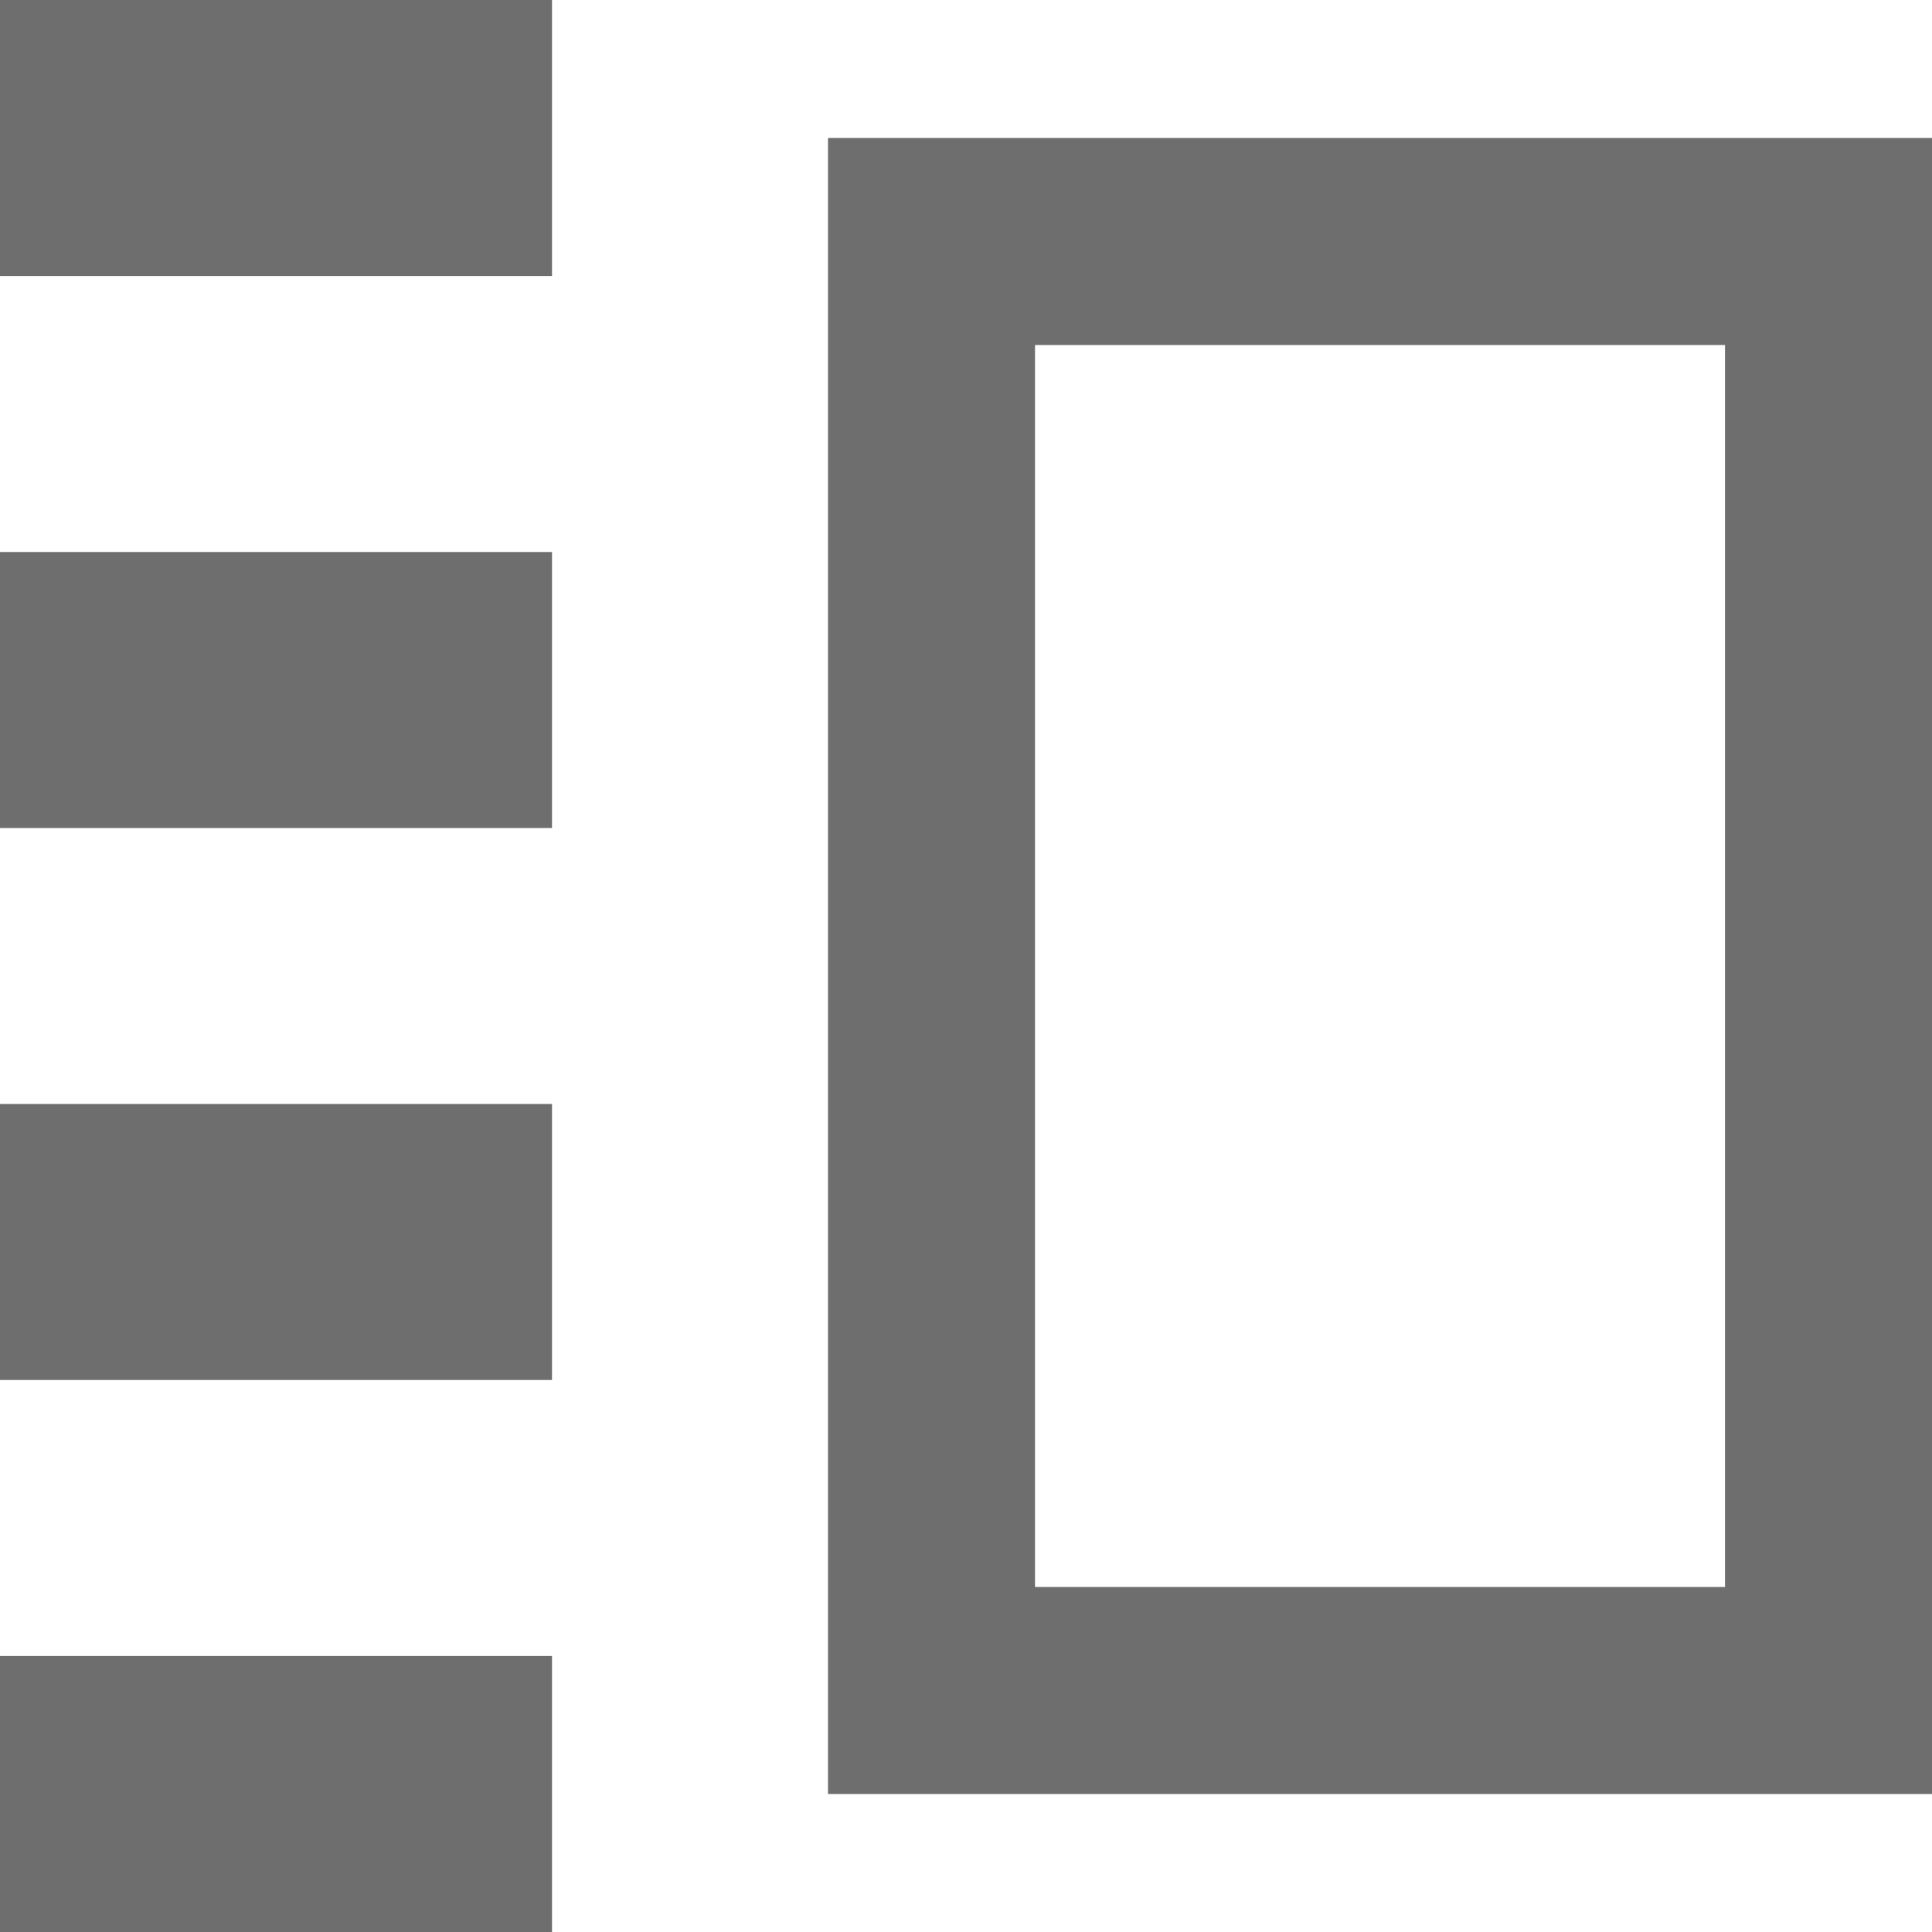 <?xml version="1.0" encoding="UTF-8"?>
<svg width="14px" height="14px" viewBox="0 0 14 14" version="1.1" xmlns="http://www.w3.org/2000/svg" xmlns:xlink="http://www.w3.org/1999/xlink">
    <!-- Generator: Sketch 54.1 (76490) - https://sketchapp.com -->
    <title>ic_menu_nav4</title>
    <desc>Created with Sketch.</desc>
    <g id="ic_menu_nav4" stroke="none" stroke-width="1" fill="none" fill-rule="evenodd">
        <g>
            <rect id="矩形" x="0" y="0" width="14" height="14"></rect>
            <path d="M0,0 L4,0 L4,2 L0,2 L0,0 Z M0,4 L4,4 L4,6 L0,6 L0,4 Z M0,8 L4,8 L4,10 L0,10 L0,8 Z M0,12 L4,12 L4,14 L0,14 L0,12 Z M6,1 L14,1 L14,13 L6,13 L6,1 Z M7.5,2.5 L7.5,11.5 L12.5,11.5 L12.5,2.5 L7.5,2.5 Z" id="形状结合" fill="#6E6E6E" fill-rule="nonzero"></path>
        </g>
    </g>
</svg>